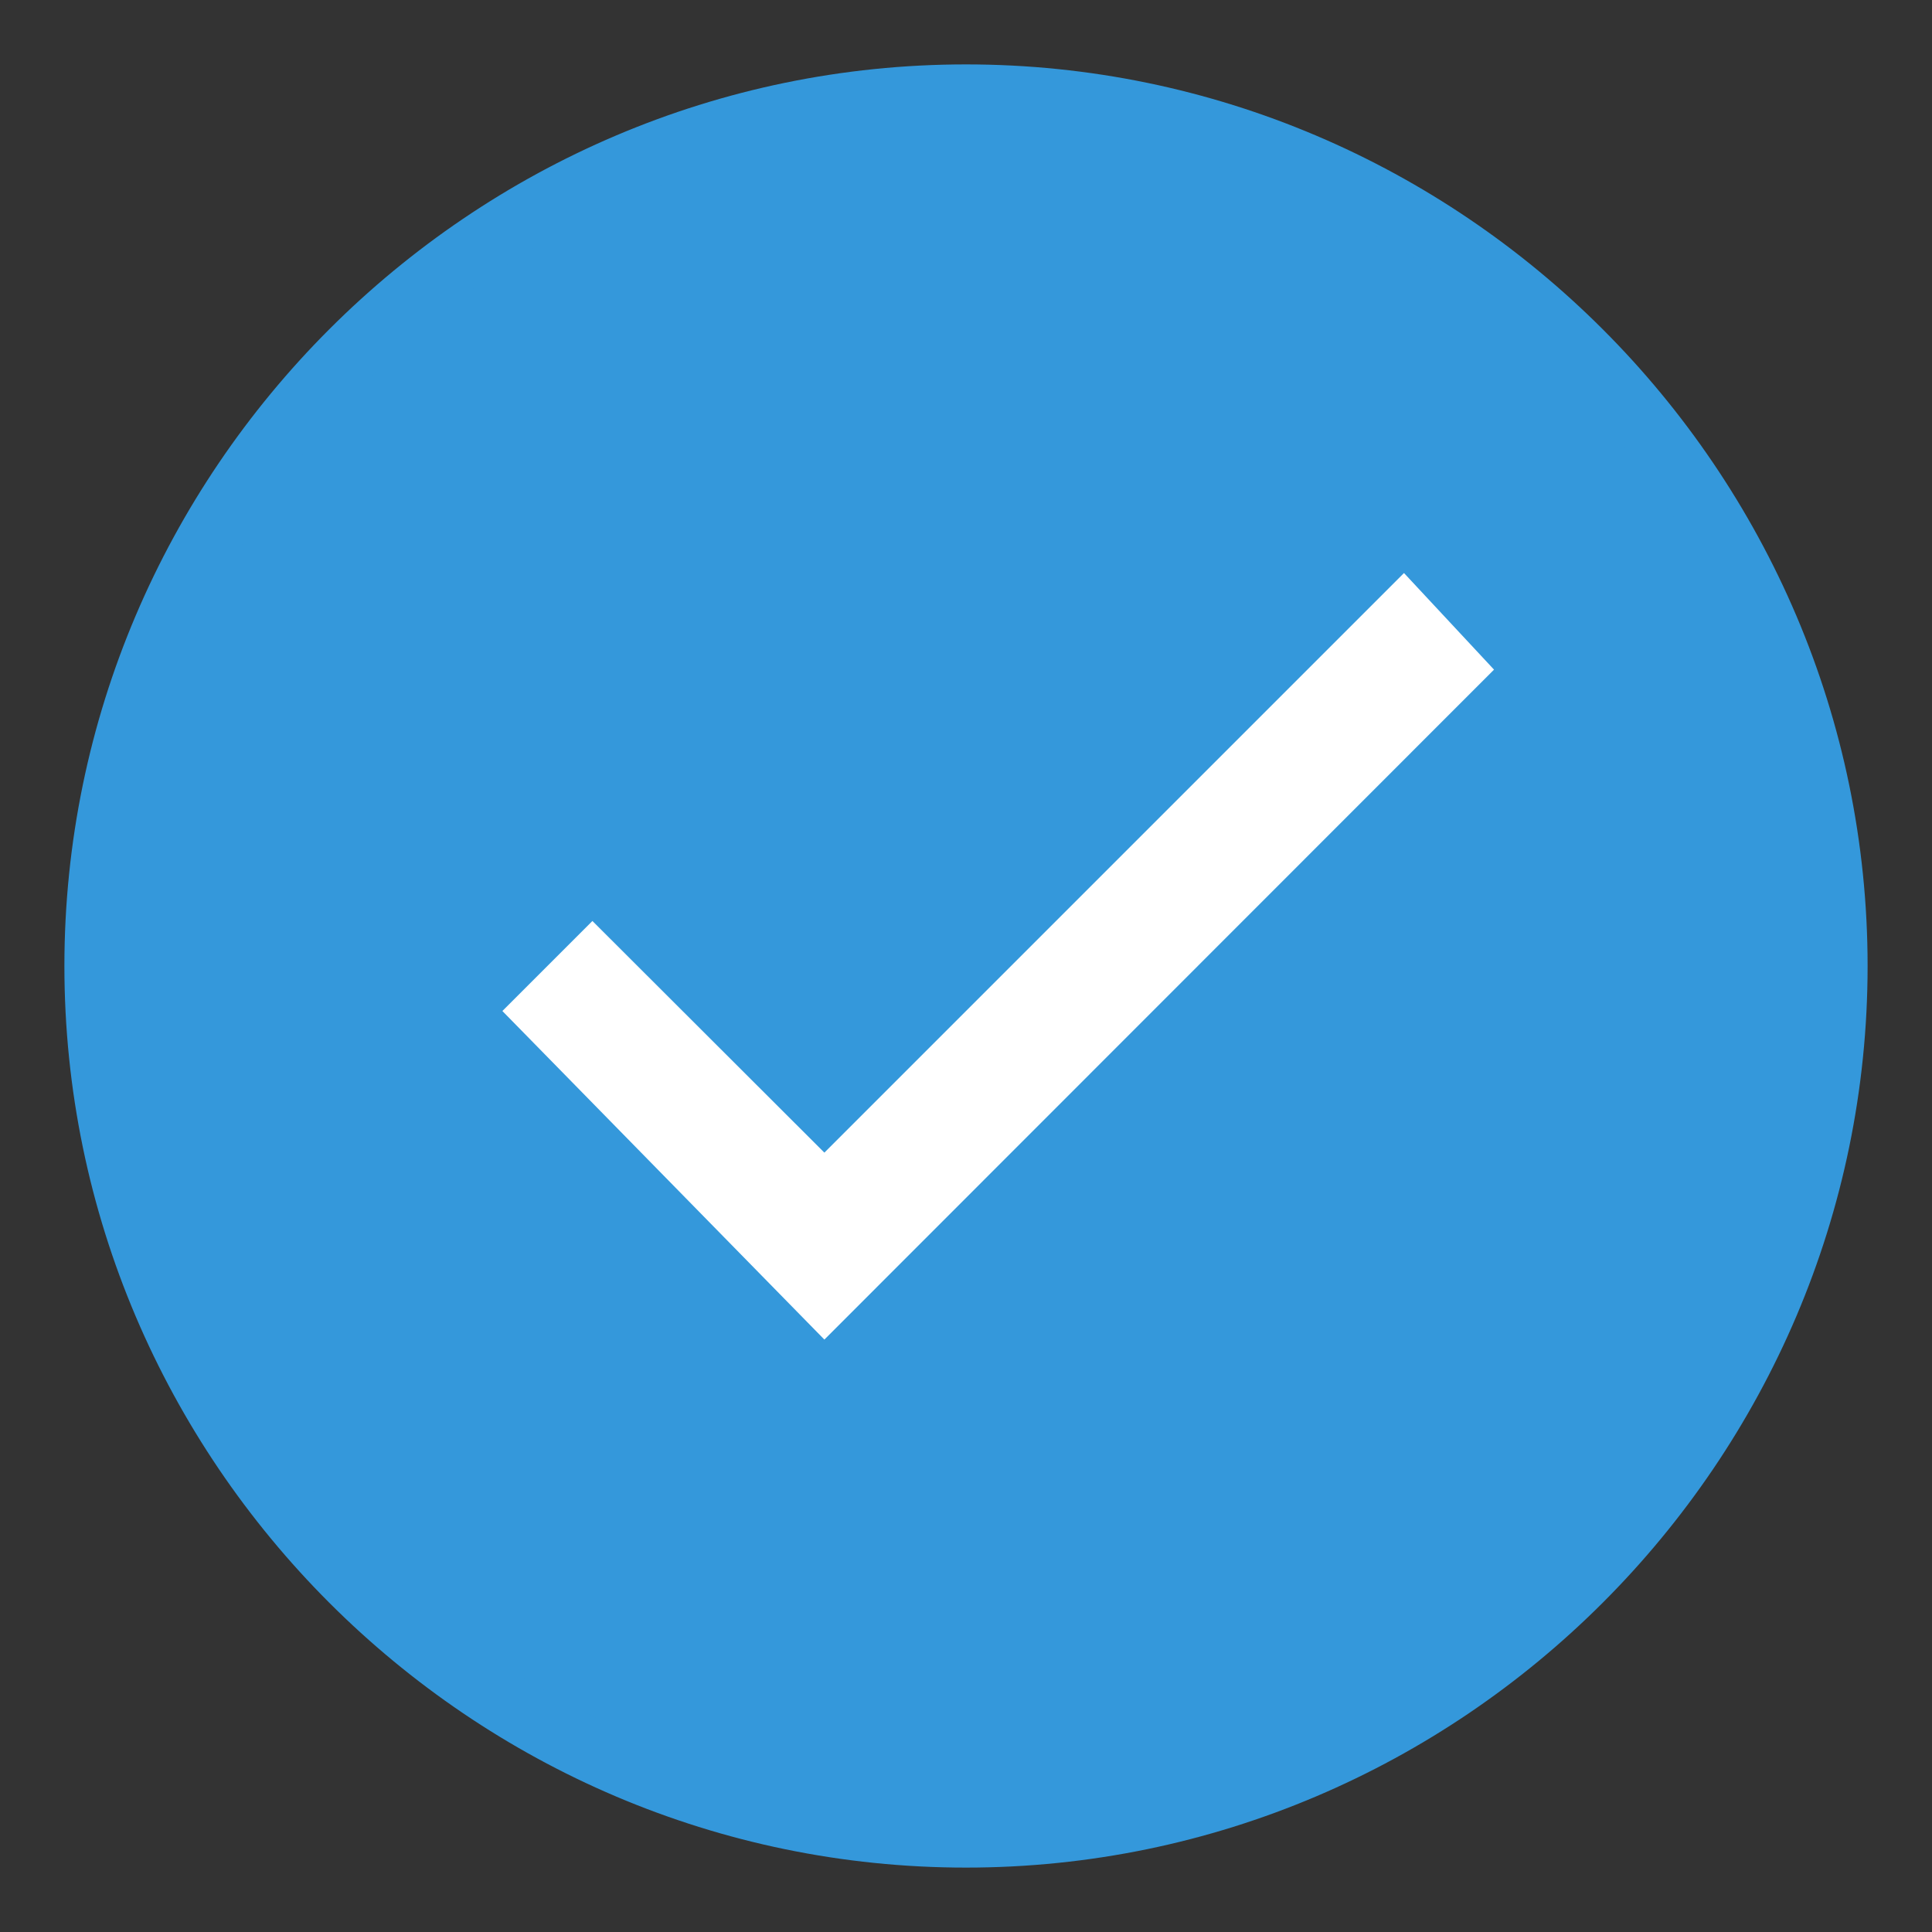 <?xml version="1.0" encoding="UTF-8"?>
<svg xmlns="http://www.w3.org/2000/svg" xmlns:xlink="http://www.w3.org/1999/xlink" width="30pt" height="30pt" viewBox="0 0 30 30" version="1.1">
<rect x="0" y="0" width="30" height="30" fill="#333333" stroke="none"/>
<g id="surface6479005">
<path style=" stroke:none;fill-rule:nonzero;fill:rgb(20.392%,59.608%,85.882%);fill-opacity:1;" d="M 15 28.5 C 7.602 28.5 1.5 22.398 1.5 15 C 1.5 7.602 7.602 1.5 15 1.5 C 22.398 1.5 28.5 7.602 28.5 15 C 28.5 22.398 22.398 28.5 15 28.5 Z M 15 28.5 "/>
<path style=" stroke:none;fill-rule:nonzero;fill:rgb(20.392%,59.608%,85.882%);fill-opacity:1;" d="M 15 2 C 22.199 2 28 7.801 28 15 C 28 22.199 22.199 28 15 28 C 7.801 28 2 22.199 2 15 C 2 7.801 7.801 2 15 2 M 15 1 C 7.301 1 1 7.301 1 15 C 1 22.699 7.301 29 15 29 C 22.699 29 29 22.699 29 15 C 29 7.301 22.699 1 15 1 Z M 15 1 "/>
<path style=" stroke:none;fill-rule:nonzero;fill:rgb(100%,100%,100%);fill-opacity:1;" d="M 12.801 20.801 L 7.801 15.699 L 9.199 14.301 L 12.801 17.898 L 21.801 8.898 L 23.199 10.398 Z M 12.801 20.801 "/>
</g>
</svg>

